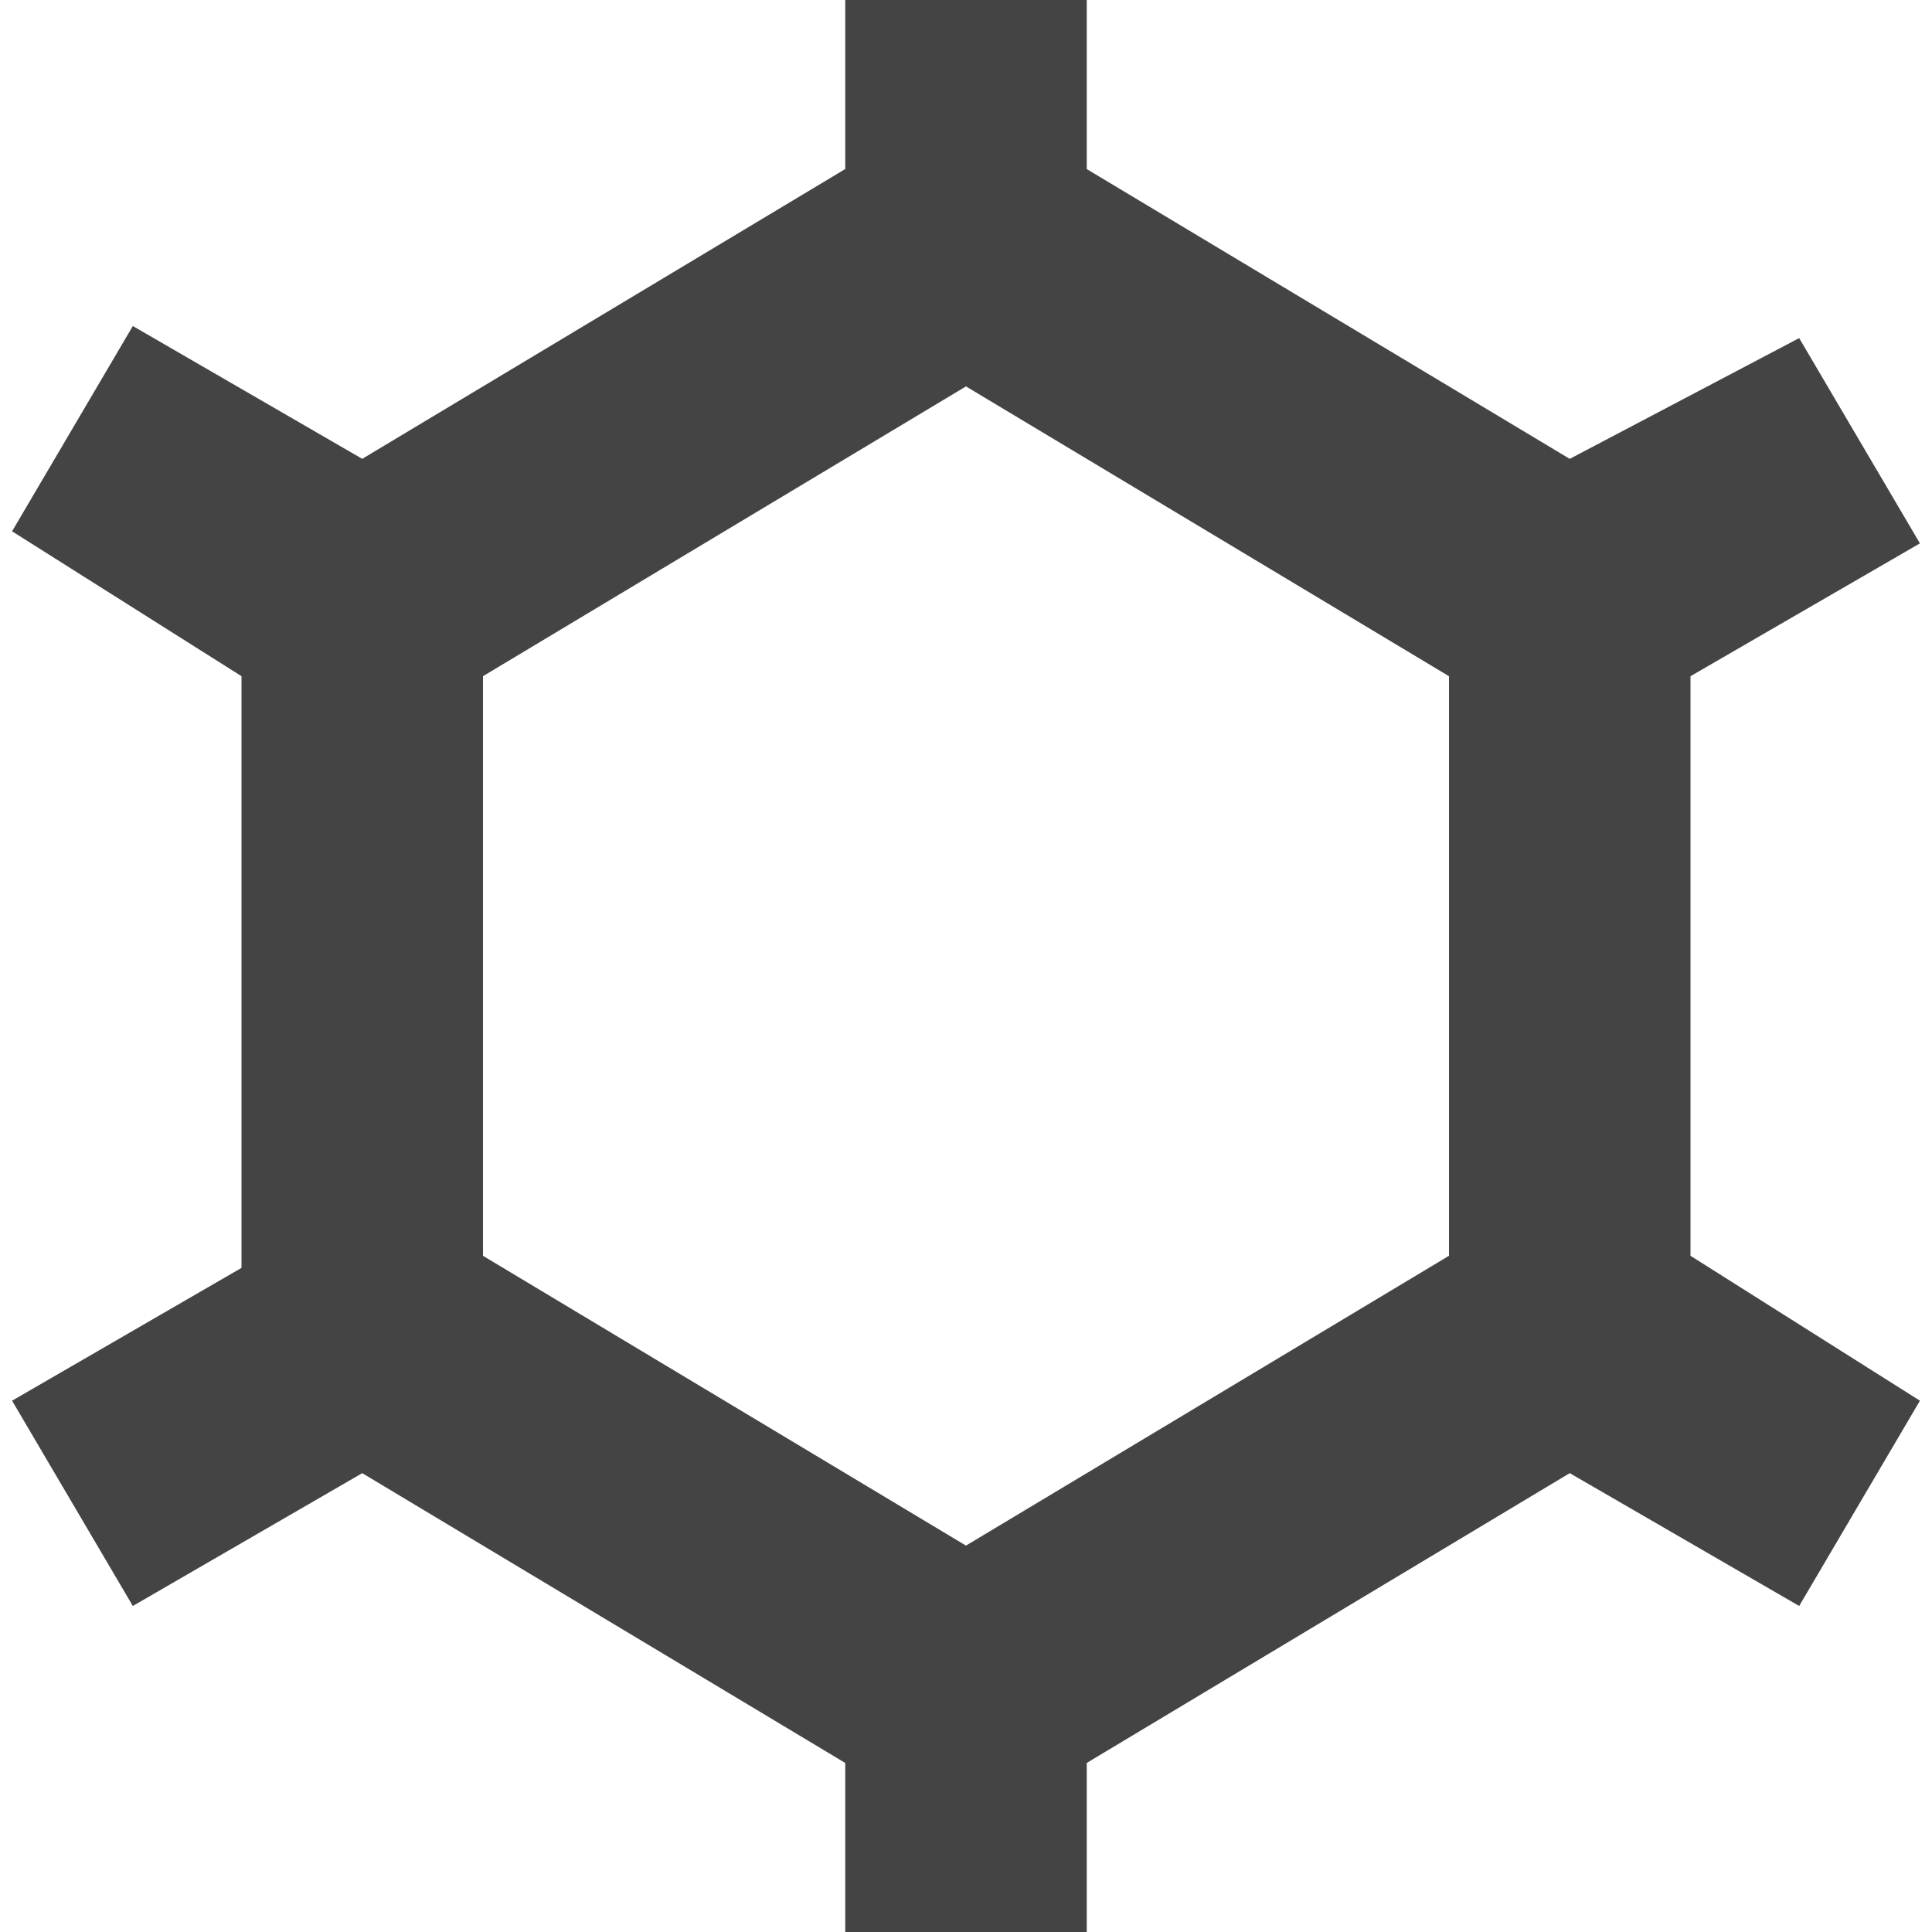 <?xml version="1.0" encoding="utf-8"?>
<!-- Generator: Adobe Illustrator 19.1.0, SVG Export Plug-In . SVG Version: 6.00 Build 0)  -->
<!DOCTYPE svg PUBLIC "-//W3C//DTD SVG 1.1//EN" "http://www.w3.org/Graphics/SVG/1.1/DTD/svg11.dtd">
<svg version="1.1" id="Layer_1" xmlns="http://www.w3.org/2000/svg" xmlns:xlink="http://www.w3.org/1999/xlink" x="0px" y="0px"
	 width="16px" height="16px" viewBox="0 0 16 16" enable-background="new 0 0 16 16" xml:space="preserve">
<path fill="#444444" d="M14,5.6l1.9-1.1l-1-1.7L13,3.8L9,1.4V0H7v1.4L3,3.8L1.1,2.7l-1,1.7L2,5.6v4.9l-1.9,1.1l1,1.7L3,12.2l4,2.4
	V16h2v-1.4l4-2.4l1.9,1.1l1-1.7L14,10.4V5.6z M12,10.4l-4,2.4l-4-2.4V5.6l4-2.4l4,2.4V10.4z"/>
</svg>
